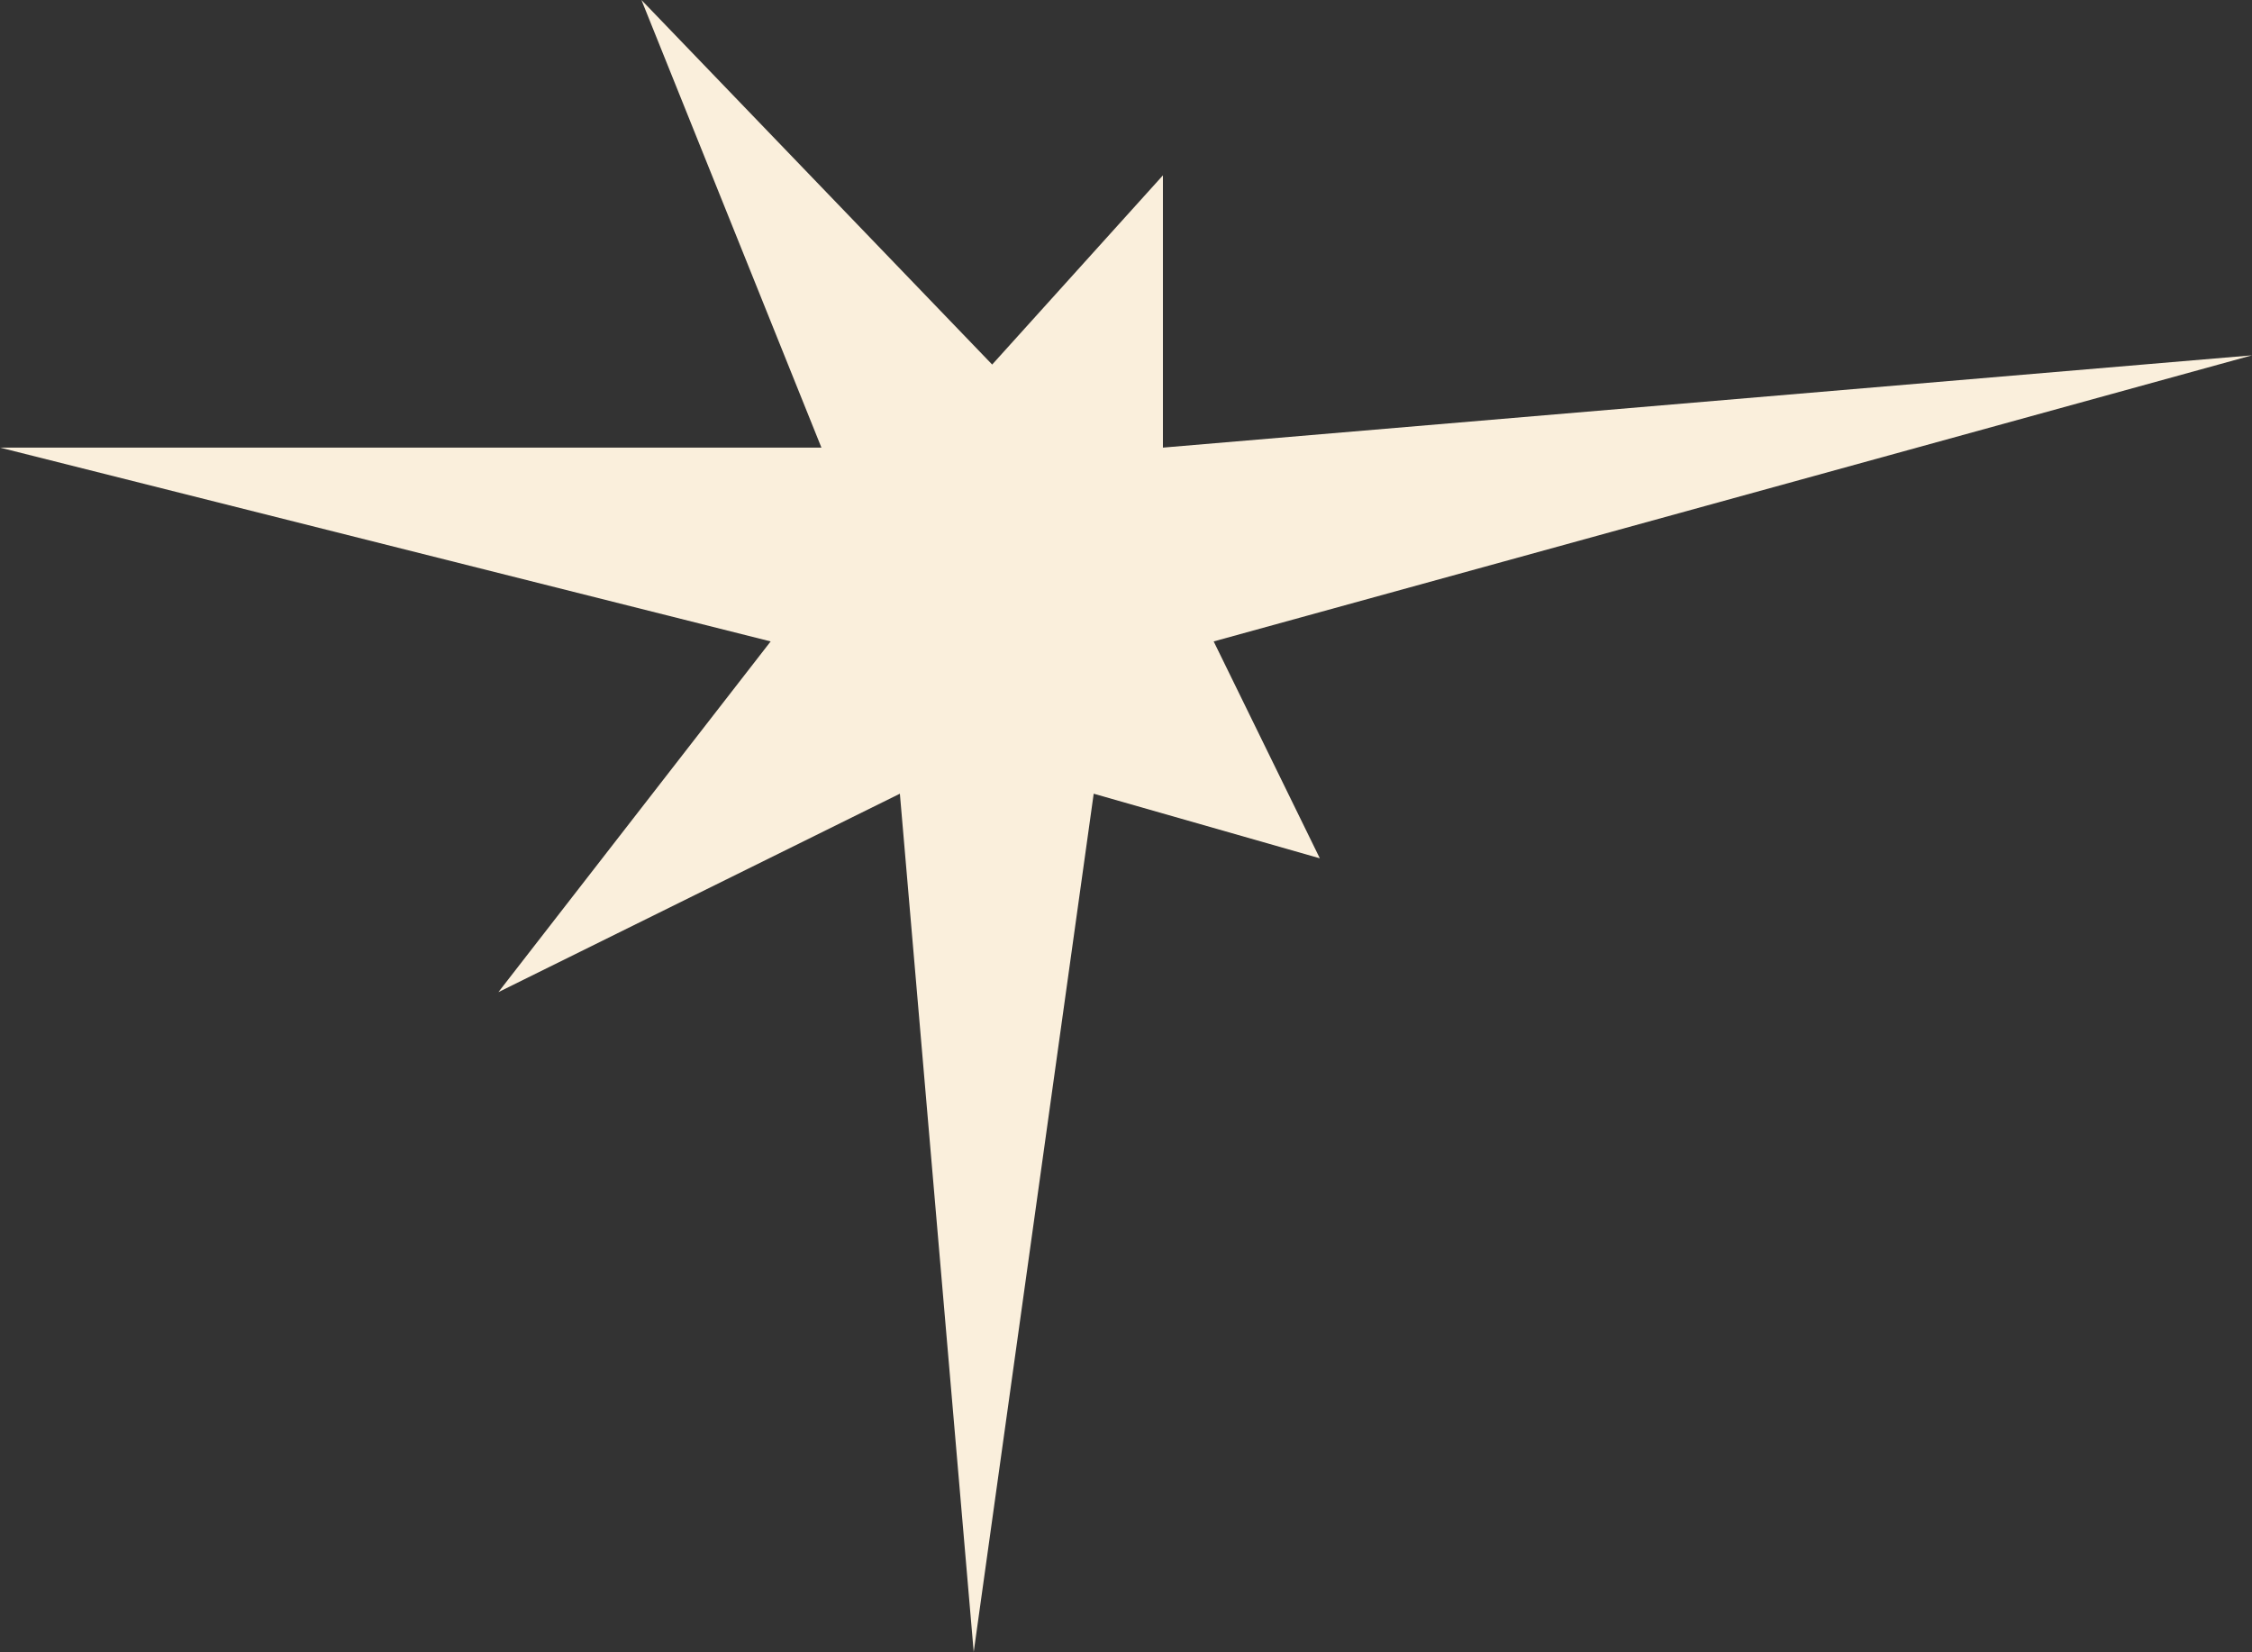 <?xml version="1.0" encoding="UTF-8" standalone="no"?>
<svg xmlns:xlink="http://www.w3.org/1999/xlink" height="17.9px" width="24.4px" xmlns="http://www.w3.org/2000/svg">
  <rect width="100%" height="100%" fill="#333333" stroke="none"/>
  <g transform="matrix(1.0, 0.0, 0.0, 1.0, 10.9, 24.1)">
    <path d="M-0.35 -6.2 L-1.15 -15.5 -5.5 -13.35 -2.55 -17.15 -10.9 -19.25 -2.0 -19.25 -3.95 -24.1 -0.15 -20.15 1.7 -22.2 1.7 -19.25 13.5 -20.25 2.25 -17.15 3.4 -14.8 0.95 -15.5 -0.35 -6.2" fill="#faefdc" fill-rule="evenodd" stroke="none"/>
  </g>
</svg>
